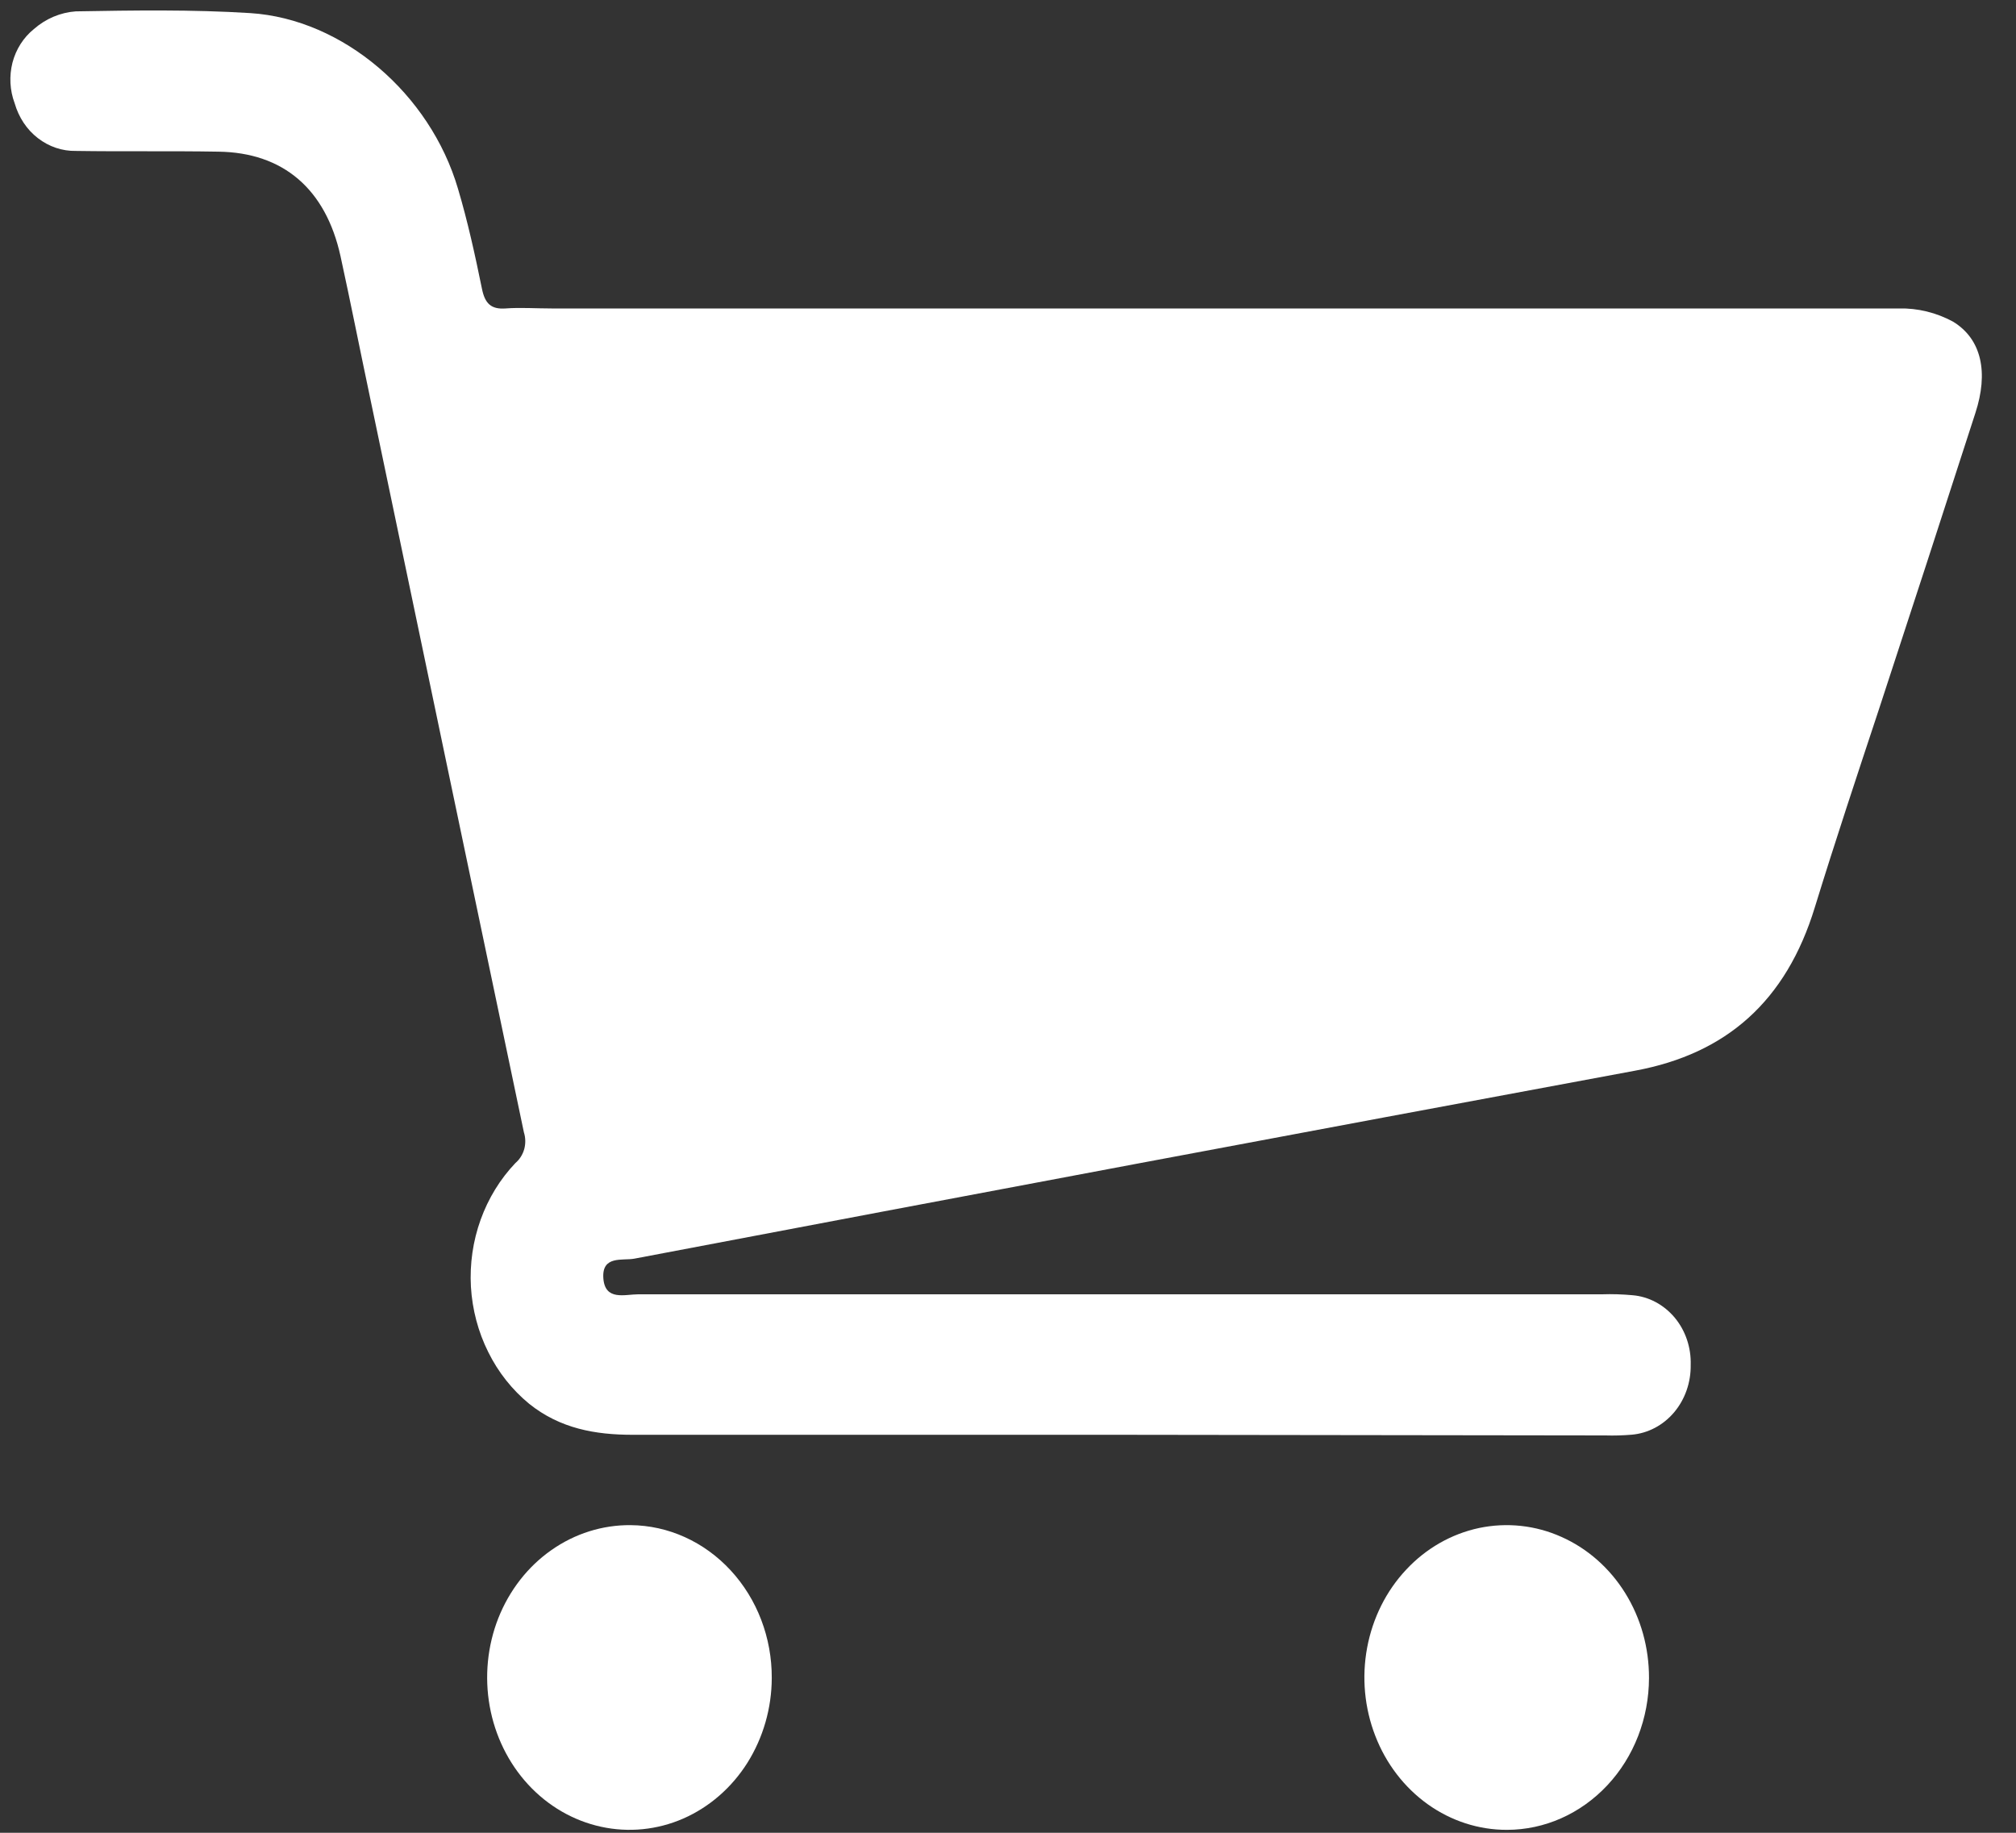 <svg width="22" height="20" viewBox="0 0 22 20" fill="none" xmlns="http://www.w3.org/2000/svg">
<rect x="0" y="0" width="22" height="20" fill="#333333" stroke="none"/>
<path d="M12.21 15.657C10.441 15.657 8.672 15.657 6.903 15.657C6.498 15.657 6.113 15.59 5.775 15.319C5.59 15.167 5.437 14.975 5.328 14.754C5.218 14.534 5.154 14.291 5.139 14.042C5.125 13.793 5.161 13.543 5.245 13.31C5.329 13.077 5.458 12.866 5.625 12.691C5.671 12.652 5.704 12.599 5.721 12.539C5.737 12.479 5.736 12.415 5.717 12.356C5.155 9.678 4.594 6.998 4.034 4.318C3.927 3.811 3.827 3.304 3.716 2.796C3.555 2.063 3.091 1.664 2.382 1.655C1.865 1.646 1.347 1.655 0.829 1.647C0.68 1.65 0.534 1.601 0.413 1.507C0.292 1.414 0.204 1.28 0.16 1.127C0.107 0.986 0.099 0.831 0.136 0.684C0.174 0.538 0.256 0.409 0.37 0.317C0.5 0.203 0.66 0.136 0.827 0.124C1.457 0.113 2.097 0.103 2.732 0.143C3.744 0.208 4.694 1.023 4.998 2.06C5.104 2.416 5.184 2.782 5.259 3.149C5.292 3.315 5.361 3.377 5.517 3.366C5.673 3.354 5.852 3.366 6.019 3.366C10.921 3.366 15.821 3.366 20.721 3.366C20.927 3.361 21.13 3.411 21.313 3.51C21.628 3.702 21.7 4.068 21.557 4.506C21.208 5.586 20.857 6.666 20.503 7.744C20.266 8.46 20.029 9.173 19.805 9.9C19.491 10.928 18.837 11.499 17.847 11.683C14.205 12.359 10.563 13.043 6.922 13.735C6.794 13.759 6.567 13.697 6.584 13.948C6.602 14.199 6.821 14.124 6.964 14.124C10.47 14.124 13.976 14.124 17.482 14.124C17.594 14.12 17.705 14.124 17.816 14.134C17.993 14.149 18.157 14.237 18.276 14.379C18.394 14.521 18.456 14.706 18.45 14.895C18.453 15.086 18.388 15.271 18.269 15.412C18.149 15.554 17.983 15.641 17.806 15.656C17.71 15.664 17.614 15.667 17.519 15.664L12.21 15.657Z" fill="white"/>
<path d="M16.445 19.968C16.137 19.969 15.836 19.871 15.581 19.689C15.325 19.506 15.125 19.246 15.008 18.942C14.89 18.638 14.859 18.304 14.919 17.981C14.979 17.658 15.127 17.361 15.345 17.129C15.562 16.896 15.84 16.738 16.141 16.674C16.443 16.611 16.756 16.644 17.039 16.771C17.323 16.897 17.566 17.111 17.736 17.385C17.906 17.659 17.996 17.981 17.995 18.311C17.994 18.75 17.831 19.172 17.54 19.482C17.249 19.793 16.855 19.968 16.445 19.968Z" fill="white"/>
<path d="M8.422 18.312C8.421 18.641 8.328 18.962 8.157 19.235C7.985 19.508 7.741 19.72 7.456 19.845C7.172 19.969 6.859 20 6.558 19.934C6.256 19.868 5.98 19.708 5.764 19.474C5.548 19.24 5.402 18.942 5.344 18.619C5.286 18.296 5.319 17.961 5.438 17.658C5.558 17.355 5.759 17.096 6.016 16.916C6.273 16.735 6.575 16.64 6.882 16.643C7.293 16.646 7.685 16.824 7.974 17.137C8.263 17.45 8.424 17.872 8.422 18.312Z" fill="white"/>
</svg>
